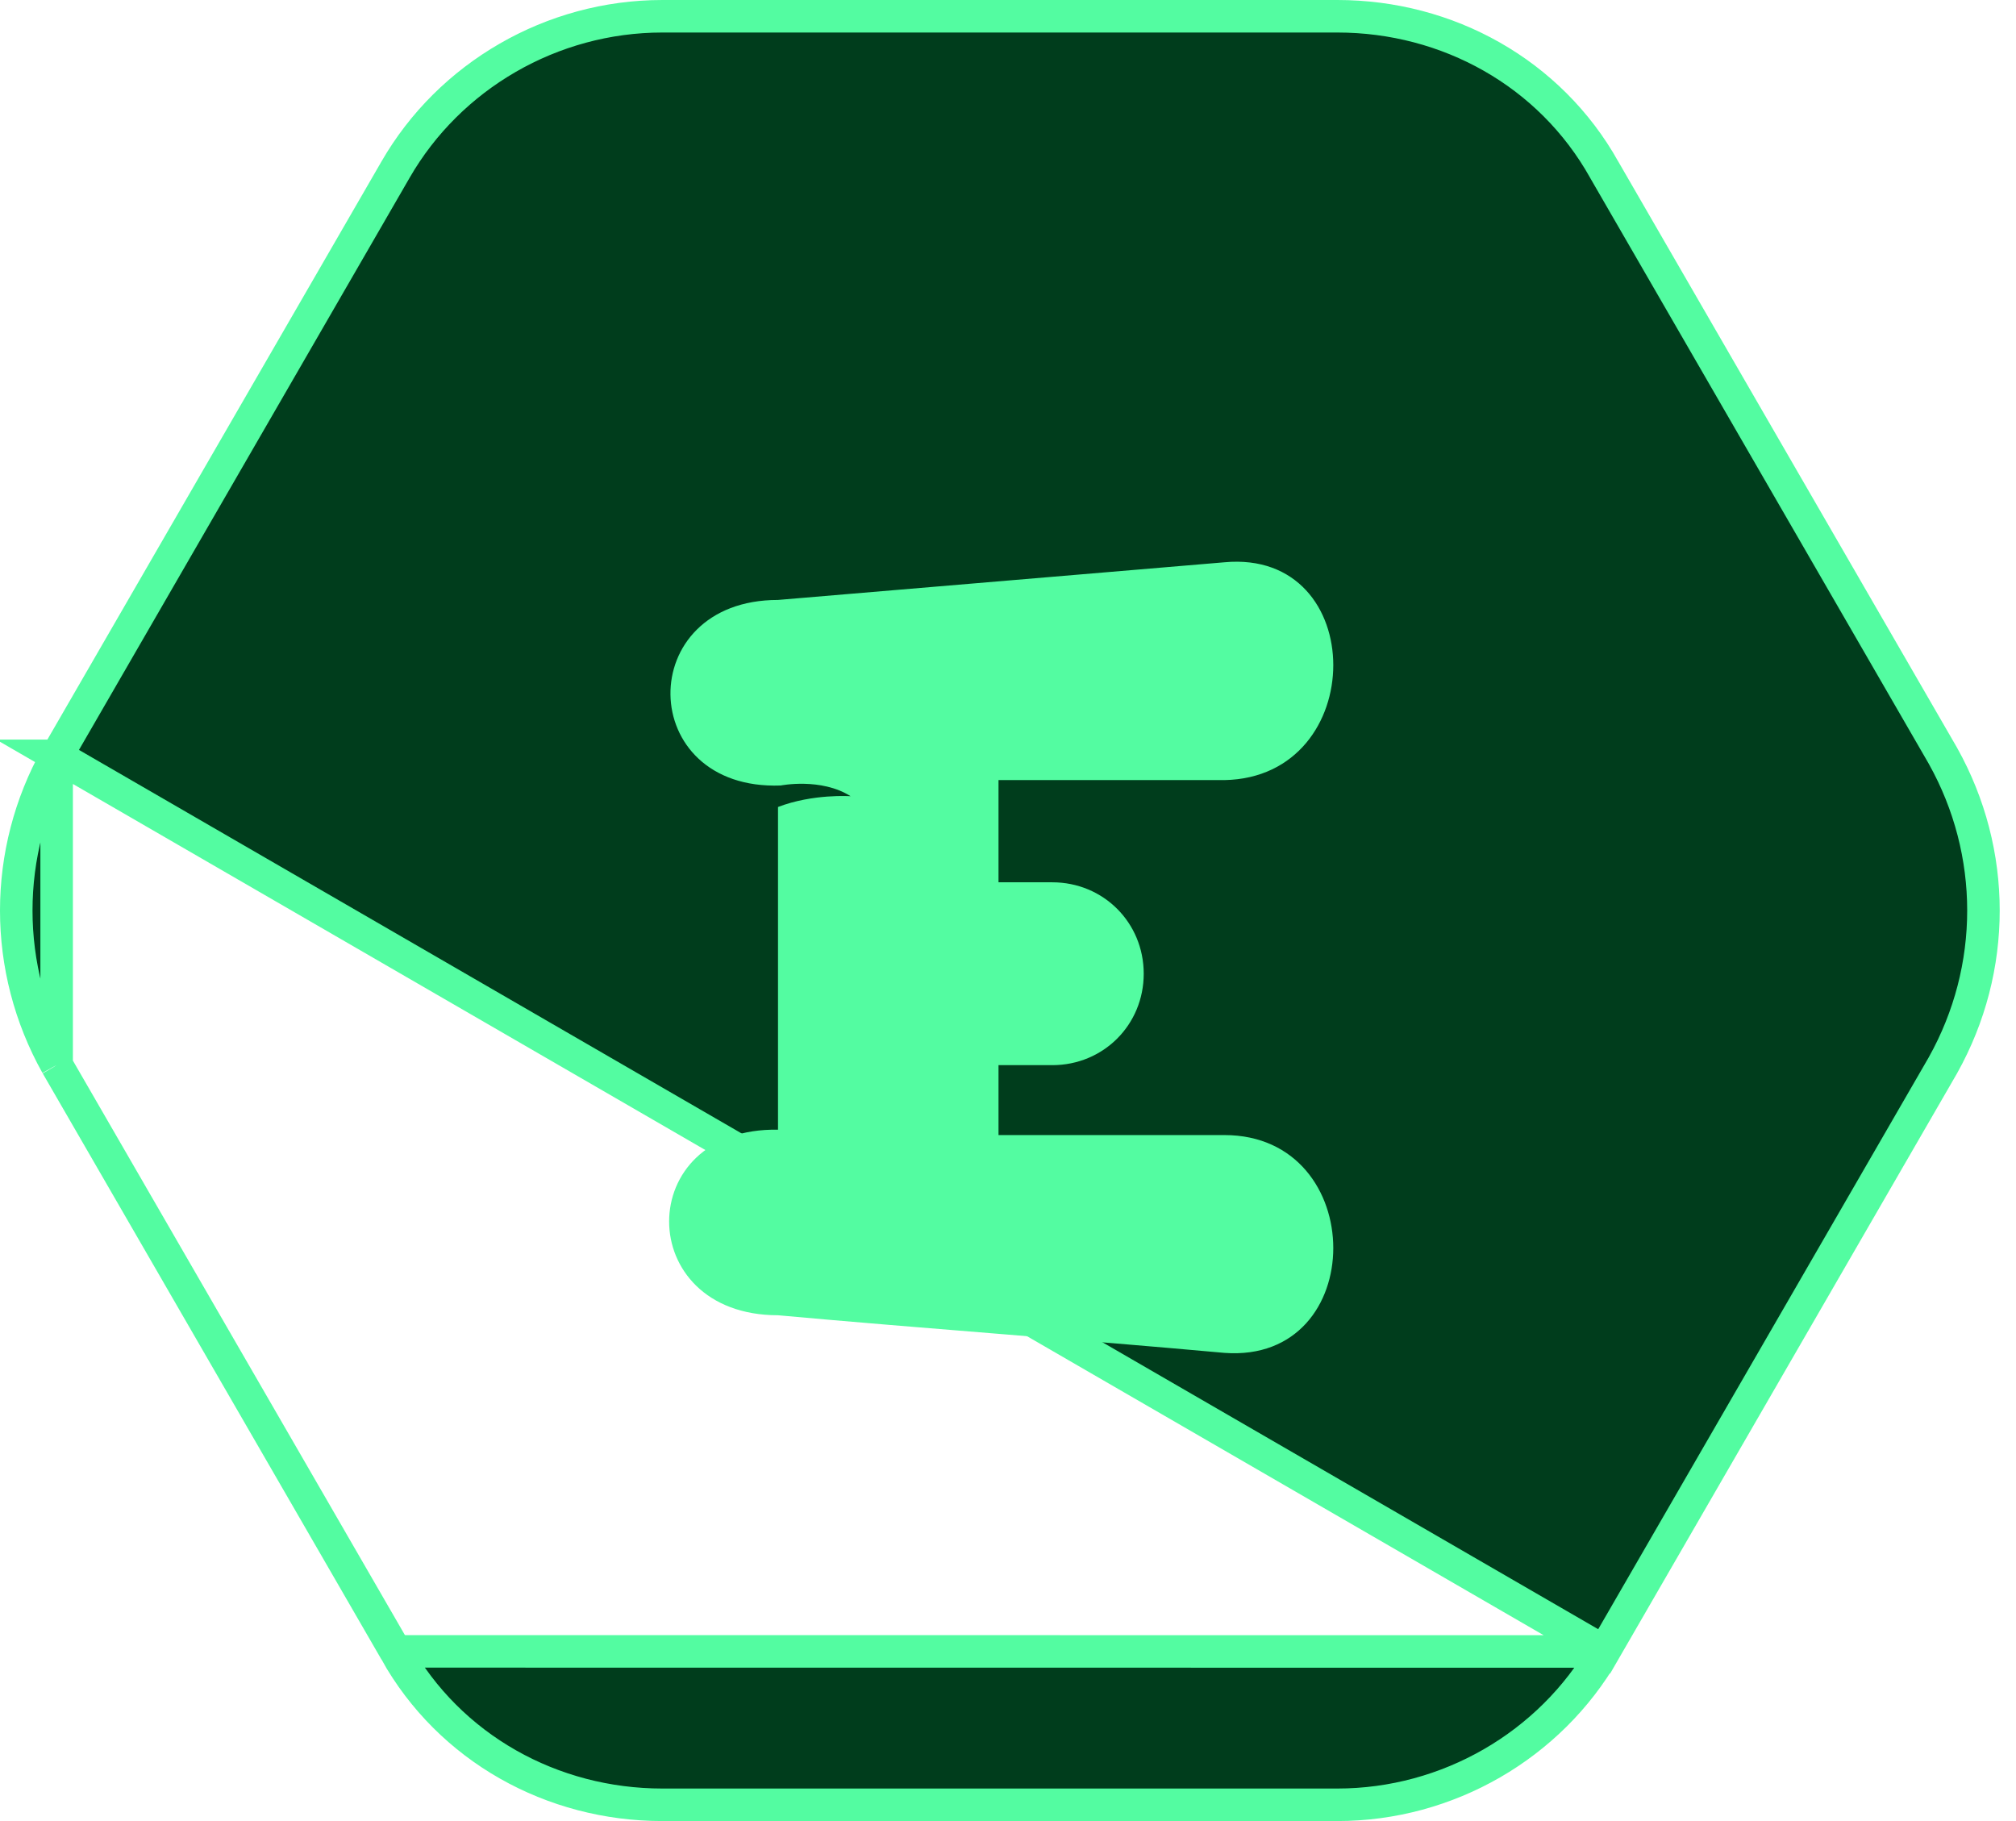 <svg width="62" height="56" viewBox="0 0 62 56" fill="none" xmlns="http://www.w3.org/2000/svg">
<path d="M1.745 23.243L1.746 23.243L12.165 5.216C12.165 5.216 12.165 5.216 12.165 5.216C13.826 2.331 16.968 0.5 20.371 0.5H41.128C44.523 0.5 47.671 2.242 49.336 5.218C49.336 5.219 49.337 5.221 49.338 5.222L59.754 23.243L59.757 23.249L59.757 23.249C61.413 26.212 61.413 29.788 59.757 32.751L59.754 32.757L59.754 32.757L49.334 50.784L1.745 23.243ZM1.745 23.243L1.742 23.249M1.745 23.243L1.742 23.249M1.742 23.249C0.086 26.212 0.086 29.788 1.742 32.751L1.742 32.751M1.742 23.249L1.742 32.751M1.742 32.751L1.746 32.757M1.742 32.751L1.746 32.757M1.746 32.757L12.162 50.778M1.746 32.757L12.162 50.778M12.162 50.778C12.162 50.779 12.163 50.781 12.163 50.782M12.162 50.778L12.163 50.782M12.163 50.782C13.828 53.758 16.977 55.5 20.371 55.5H41.128C44.531 55.5 47.673 53.669 49.334 50.785L12.163 50.782Z" fill="#003D1C" stroke="#53FCA1"/>
<path d="M37.655 17.291C42.12 16.878 42.12 23.907 37.655 23.989H30.708V27.132H32.362C33.933 27.132 35.174 28.372 35.174 29.943C35.174 31.515 33.933 32.755 32.362 32.755H30.708V34.905H37.655C42.12 34.905 42.12 41.934 37.655 41.603C33.106 41.19 28.476 40.859 23.927 40.446C19.462 40.446 19.462 34.657 23.927 34.74V24.816C25.002 24.403 26.16 24.485 26.16 24.485C25.25 23.907 24.01 24.155 24.01 24.155C19.544 24.32 19.462 18.449 23.927 18.449L37.655 17.291Z" fill="#53FCA1"/>
</svg>
